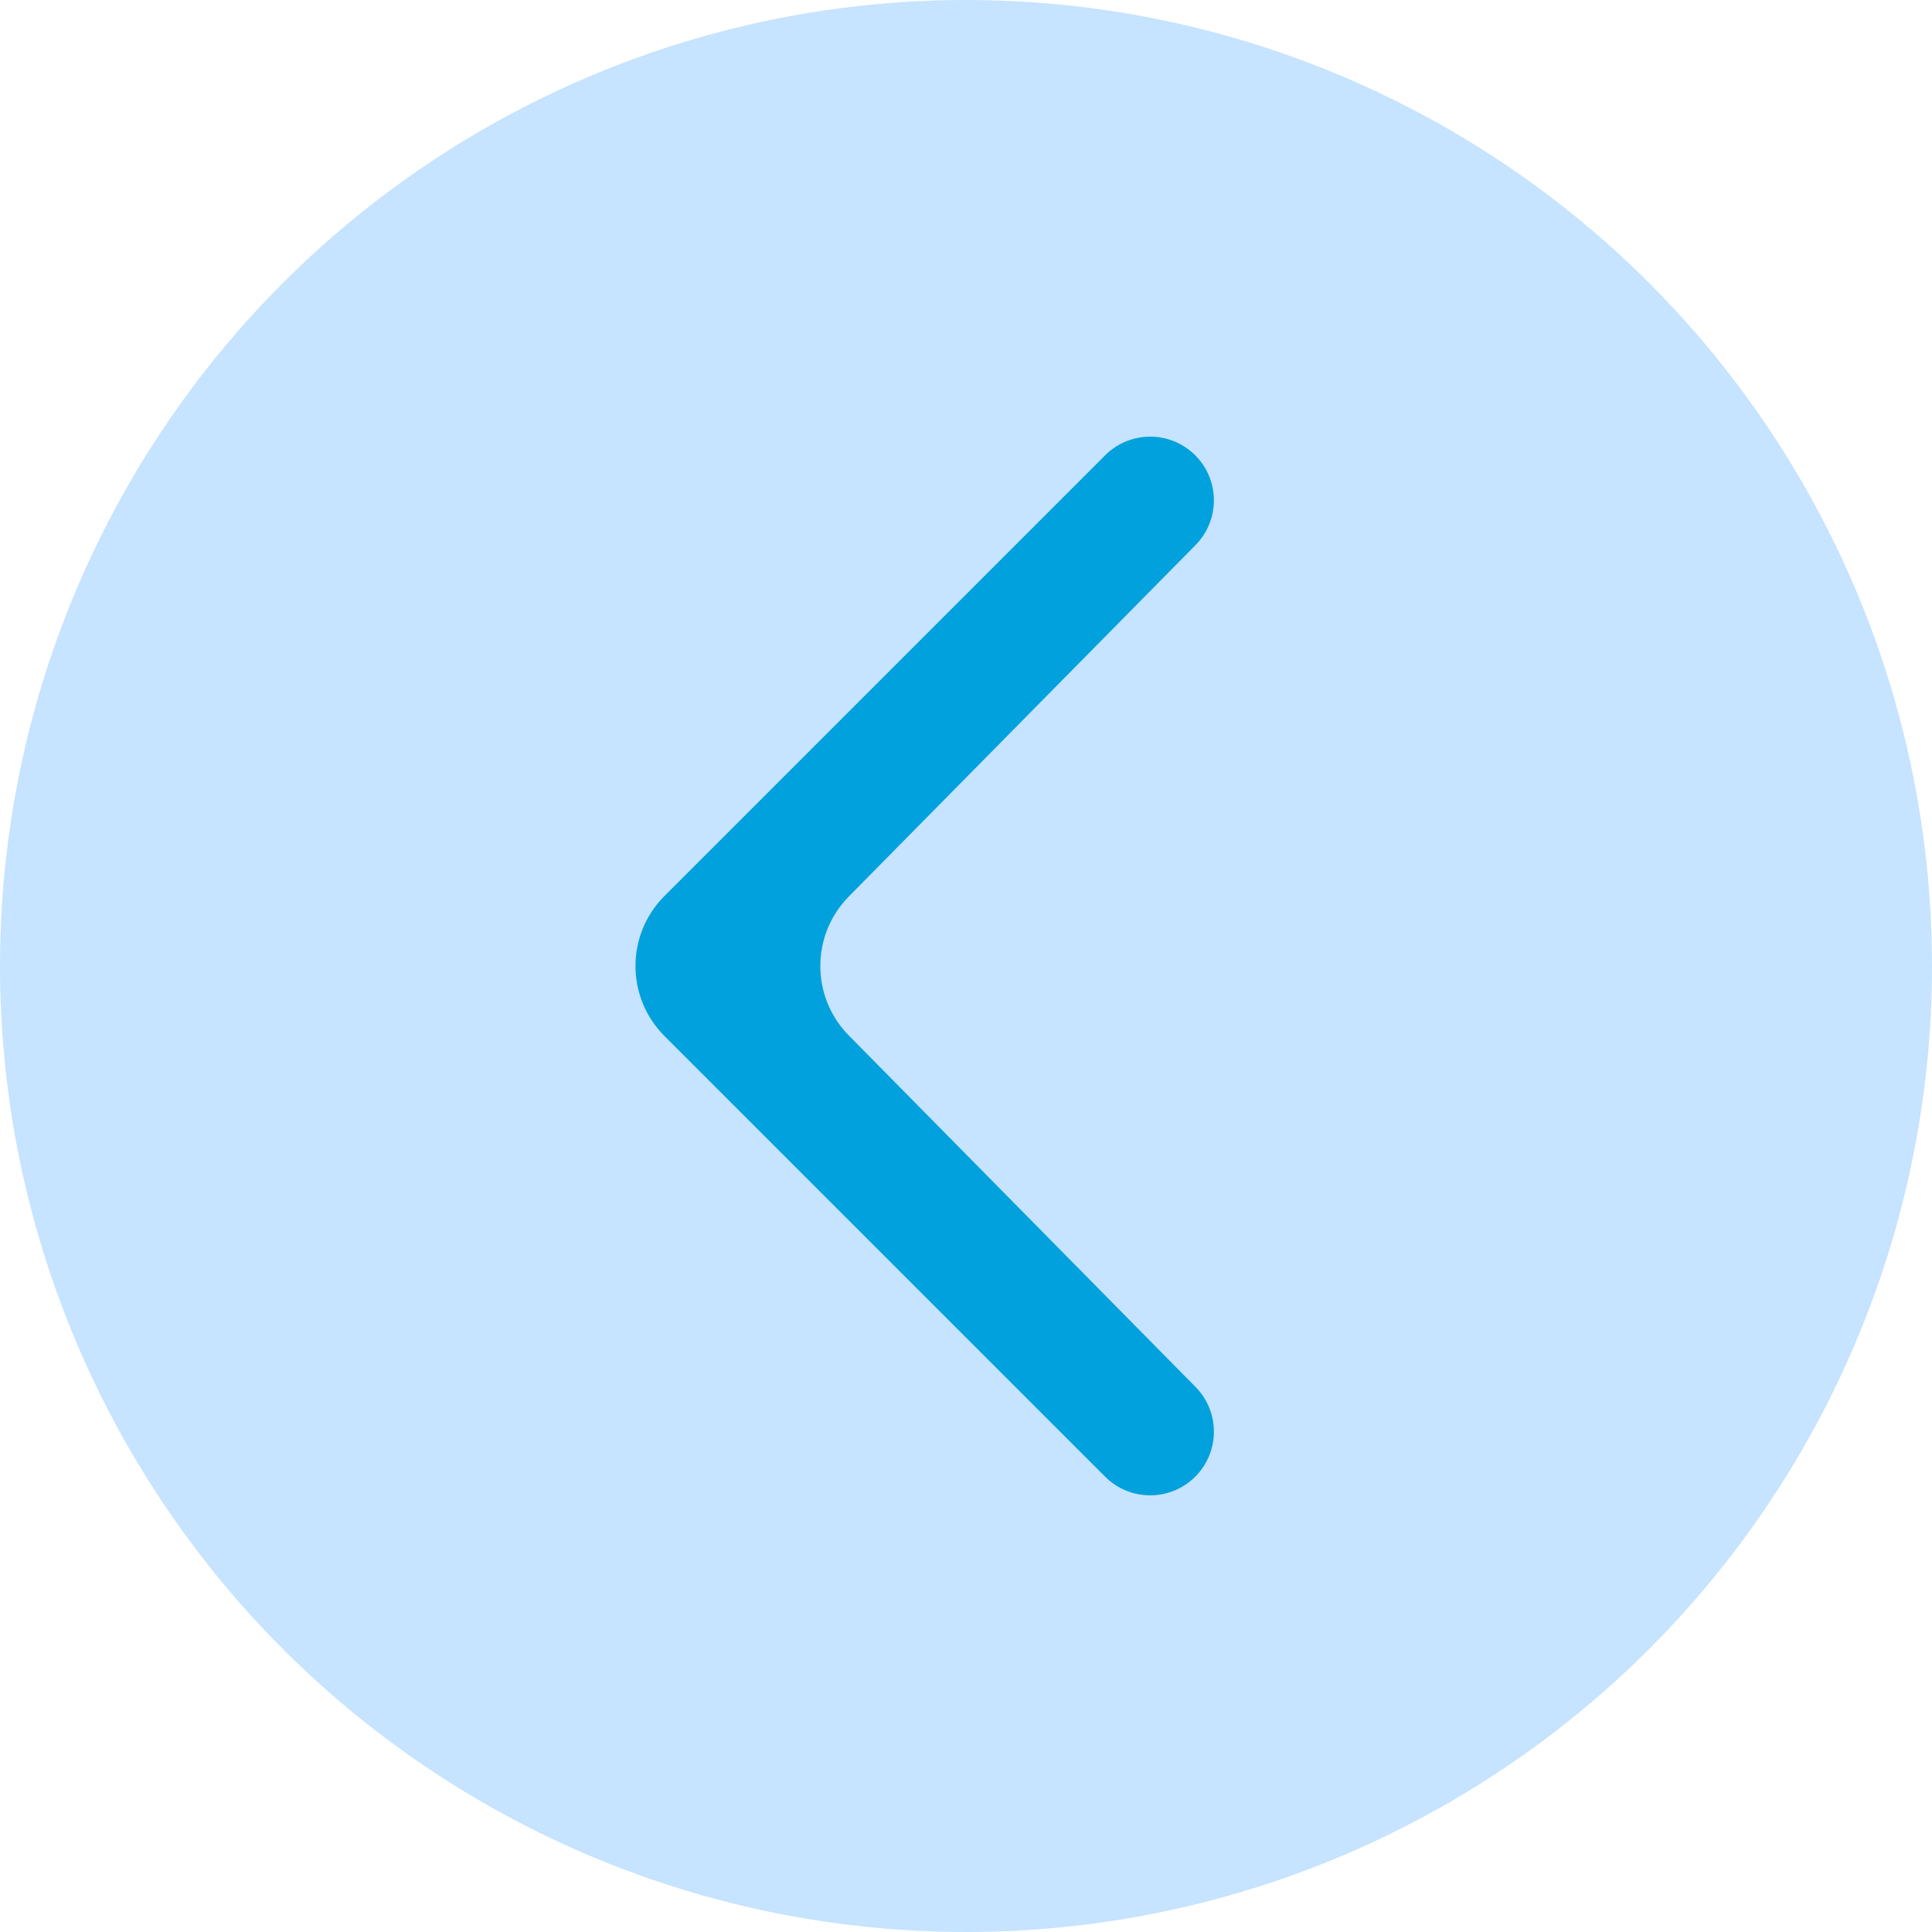 <svg width="39" height="39" viewBox="0 0 39 39" fill="none" xmlns="http://www.w3.org/2000/svg">
<g filter="url(#filter0_b_2009_44)">
<circle cx="19.5" cy="19.5" r="19.5" fill="#B2DAFF" fill-opacity="0.74"/>
</g>
<path d="M13.414 18.086C12.633 18.867 12.633 20.133 13.414 20.914L22.309 29.809C22.823 30.323 23.662 30.309 24.158 29.777C24.629 29.273 24.618 28.488 24.133 27.997L17.136 20.905C16.367 20.126 16.367 18.874 17.136 18.095L24.133 11.003C24.618 10.512 24.629 9.727 24.158 9.223C23.662 8.691 22.823 8.677 22.309 9.191L13.414 18.086Z" fill="#00A1DC"/>
<defs>
<filter id="filter0_b_2009_44" x="-4" y="-4" width="47" height="47" filterUnits="userSpaceOnUse" color-interpolation-filters="sRGB">
<feFlood flood-opacity="0" result="BackgroundImageFix"/>
<feGaussianBlur in="BackgroundImageFix" stdDeviation="2"/>
<feComposite in2="SourceAlpha" operator="in" result="effect1_backgroundBlur_2009_44"/>
<feBlend mode="normal" in="SourceGraphic" in2="effect1_backgroundBlur_2009_44" result="shape"/>
</filter>
</defs>
</svg>
